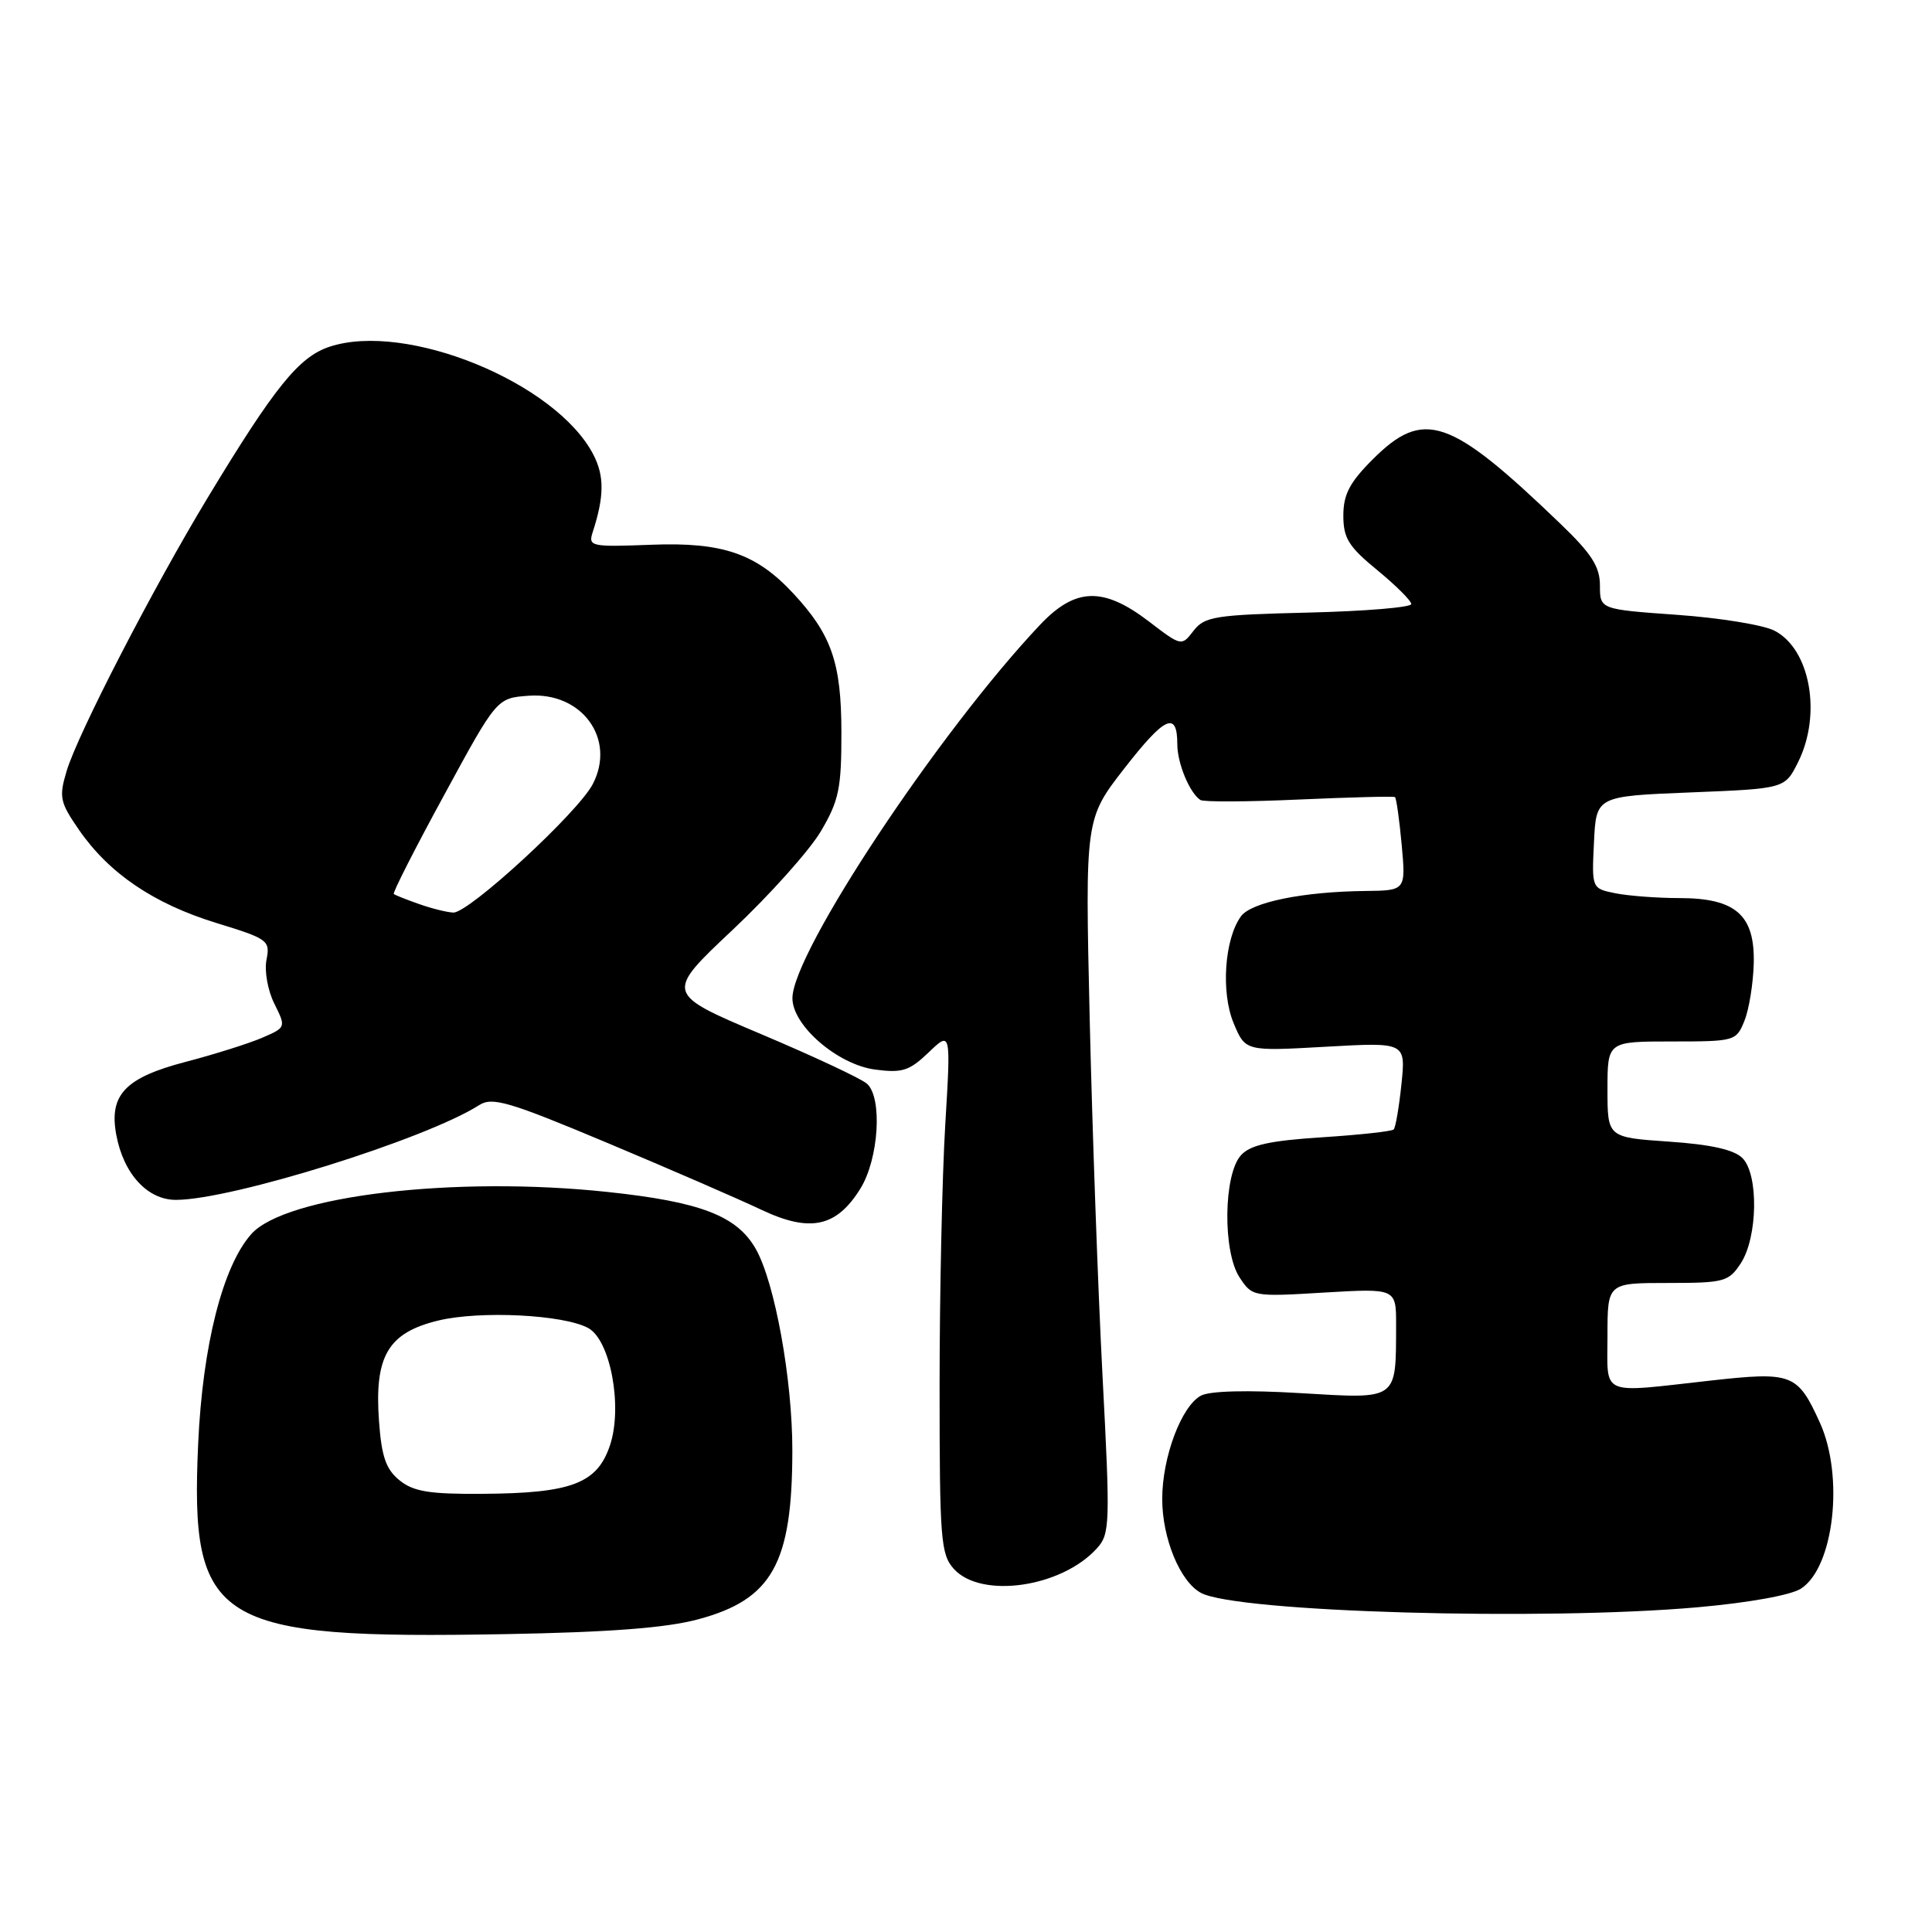 <?xml version="1.0" encoding="UTF-8" standalone="no"?>
<!DOCTYPE svg PUBLIC "-//W3C//DTD SVG 1.1//EN" "http://www.w3.org/Graphics/SVG/1.1/DTD/svg11.dtd" >
<svg xmlns="http://www.w3.org/2000/svg" xmlns:xlink="http://www.w3.org/1999/xlink" version="1.1" viewBox="0 0 256 256">
 <g >
 <path fill="currentColor"
d=" M 92.50 214.57 C 102.32 211.94 104.98 207.18 104.99 192.21 C 105.00 182.78 102.67 169.95 100.15 165.50 C 97.65 161.10 92.84 159.25 80.50 157.94 C 60.25 155.78 37.80 158.44 33.29 163.53 C 29.51 167.79 26.85 178.28 26.26 191.25 C 25.17 215.21 28.40 217.22 67.00 216.53 C 80.78 216.28 88.26 215.71 92.50 214.57 Z  M 224.96 212.97 C 231.74 212.37 237.34 211.36 238.66 210.49 C 243.02 207.63 244.37 195.61 241.14 188.50 C 238.18 181.99 237.48 181.73 226.61 182.94 C 211.80 184.59 213.00 185.11 213.00 177.00 C 213.00 170.00 213.00 170.00 220.98 170.00 C 228.46 170.00 229.06 169.84 230.66 167.40 C 232.91 163.96 233.05 155.62 230.88 153.45 C 229.77 152.34 226.71 151.65 221.13 151.27 C 213.00 150.71 213.00 150.71 213.00 144.36 C 213.00 138.00 213.00 138.00 221.52 138.00 C 229.89 138.00 230.07 137.95 231.15 135.25 C 231.76 133.74 232.31 130.32 232.38 127.66 C 232.54 121.24 229.99 119.00 222.51 119.00 C 219.62 119.00 215.82 118.71 214.08 118.37 C 210.91 117.73 210.91 117.73 211.21 111.62 C 211.50 105.50 211.50 105.50 224.00 105.00 C 236.50 104.50 236.50 104.50 238.25 101.00 C 241.42 94.66 239.87 86.02 235.13 83.57 C 233.67 82.81 227.87 81.87 222.24 81.47 C 212.00 80.74 212.00 80.74 212.00 77.59 C 212.00 75.09 210.91 73.38 206.75 69.39 C 192.09 55.29 188.65 54.12 181.88 60.88 C 178.83 63.93 178.00 65.52 178.00 68.32 C 178.00 71.31 178.70 72.44 182.50 75.55 C 184.97 77.58 187.00 79.60 187.00 80.04 C 187.00 80.48 180.87 80.99 173.38 81.17 C 160.99 81.47 159.62 81.69 158.16 83.57 C 156.56 85.65 156.55 85.65 152.20 82.32 C 146.19 77.74 142.50 77.85 137.85 82.75 C 124.47 96.89 105.00 126.23 105.00 132.27 C 105.00 135.89 110.97 141.05 115.93 141.72 C 119.55 142.20 120.49 141.90 123.05 139.45 C 126.00 136.62 126.00 136.62 125.25 149.06 C 124.84 155.90 124.50 171.47 124.50 183.65 C 124.50 204.02 124.65 205.96 126.40 207.90 C 130.02 211.88 140.65 210.35 145.34 205.17 C 147.08 203.25 147.12 201.99 146.09 182.32 C 145.49 170.87 144.73 149.57 144.39 135.00 C 143.78 108.50 143.78 108.50 149.02 101.77 C 154.36 94.91 156.00 94.17 156.00 98.62 C 156.00 101.12 157.62 105.05 159.05 106.00 C 159.46 106.28 165.36 106.25 172.15 105.94 C 178.94 105.64 184.65 105.49 184.84 105.62 C 185.02 105.74 185.42 108.58 185.73 111.92 C 186.28 118.00 186.28 118.00 180.89 118.06 C 172.66 118.15 165.80 119.55 164.44 121.41 C 162.25 124.41 161.76 131.49 163.46 135.57 C 165.02 139.30 165.02 139.30 175.65 138.70 C 186.27 138.10 186.27 138.10 185.70 143.65 C 185.38 146.71 184.92 149.41 184.67 149.66 C 184.42 149.91 180.13 150.38 175.13 150.70 C 168.20 151.15 165.66 151.72 164.43 153.08 C 162.12 155.63 162.00 165.83 164.24 169.25 C 165.93 171.82 166.04 171.84 175.47 171.27 C 185.00 170.71 185.00 170.71 184.99 175.60 C 184.96 185.63 185.32 185.37 172.36 184.60 C 165.28 184.17 160.31 184.30 159.13 184.93 C 156.54 186.32 154.00 193.09 154.00 198.62 C 154.00 203.84 156.37 209.59 159.14 211.07 C 163.89 213.62 204.43 214.79 224.96 212.97 Z  M 114.01 157.49 C 116.45 153.54 116.95 145.45 114.88 143.60 C 114.12 142.92 107.79 139.96 100.81 137.01 C 88.12 131.64 88.12 131.64 97.09 123.20 C 102.02 118.56 107.28 112.67 108.78 110.13 C 111.17 106.07 111.50 104.46 111.49 97.00 C 111.48 87.84 110.19 84.10 105.14 78.66 C 100.22 73.35 95.77 71.82 86.35 72.18 C 78.28 72.49 77.92 72.41 78.54 70.50 C 80.07 65.78 80.09 63.08 78.63 60.25 C 73.69 50.70 53.86 42.58 43.68 45.94 C 39.61 47.28 36.41 51.25 27.53 65.93 C 20.27 77.94 10.31 97.23 8.83 102.16 C 7.79 105.64 7.93 106.29 10.50 110.01 C 14.49 115.76 20.39 119.75 28.67 122.30 C 35.53 124.40 35.82 124.62 35.31 127.18 C 35.02 128.66 35.48 131.25 36.35 132.99 C 37.91 136.13 37.91 136.14 34.71 137.52 C 32.94 138.28 28.40 139.71 24.61 140.70 C 16.57 142.80 14.42 145.07 15.41 150.39 C 16.38 155.56 19.55 159.00 23.32 158.99 C 30.72 158.98 56.44 150.94 63.50 146.43 C 65.24 145.32 67.44 145.97 80.50 151.45 C 88.75 154.91 97.91 158.89 100.86 160.29 C 107.34 163.36 110.84 162.61 114.01 157.49 Z  M 52.94 196.15 C 51.14 194.69 50.56 193.02 50.22 188.31 C 49.59 179.67 51.42 176.58 58.11 174.97 C 63.63 173.65 74.62 174.19 77.92 175.96 C 80.88 177.54 82.53 186.38 80.83 191.50 C 79.13 196.58 75.74 197.87 63.86 197.94 C 56.89 197.99 54.78 197.64 52.94 196.15 Z  M 55.50 119.78 C 53.85 119.20 52.36 118.61 52.18 118.46 C 52.00 118.31 55.00 112.41 58.85 105.35 C 65.83 92.50 65.83 92.50 70.04 92.19 C 77.11 91.66 81.65 97.91 78.55 103.89 C 76.62 107.64 62.09 121.02 60.06 120.92 C 59.20 120.88 57.15 120.37 55.50 119.78 Z "/>
</g>
</svg>